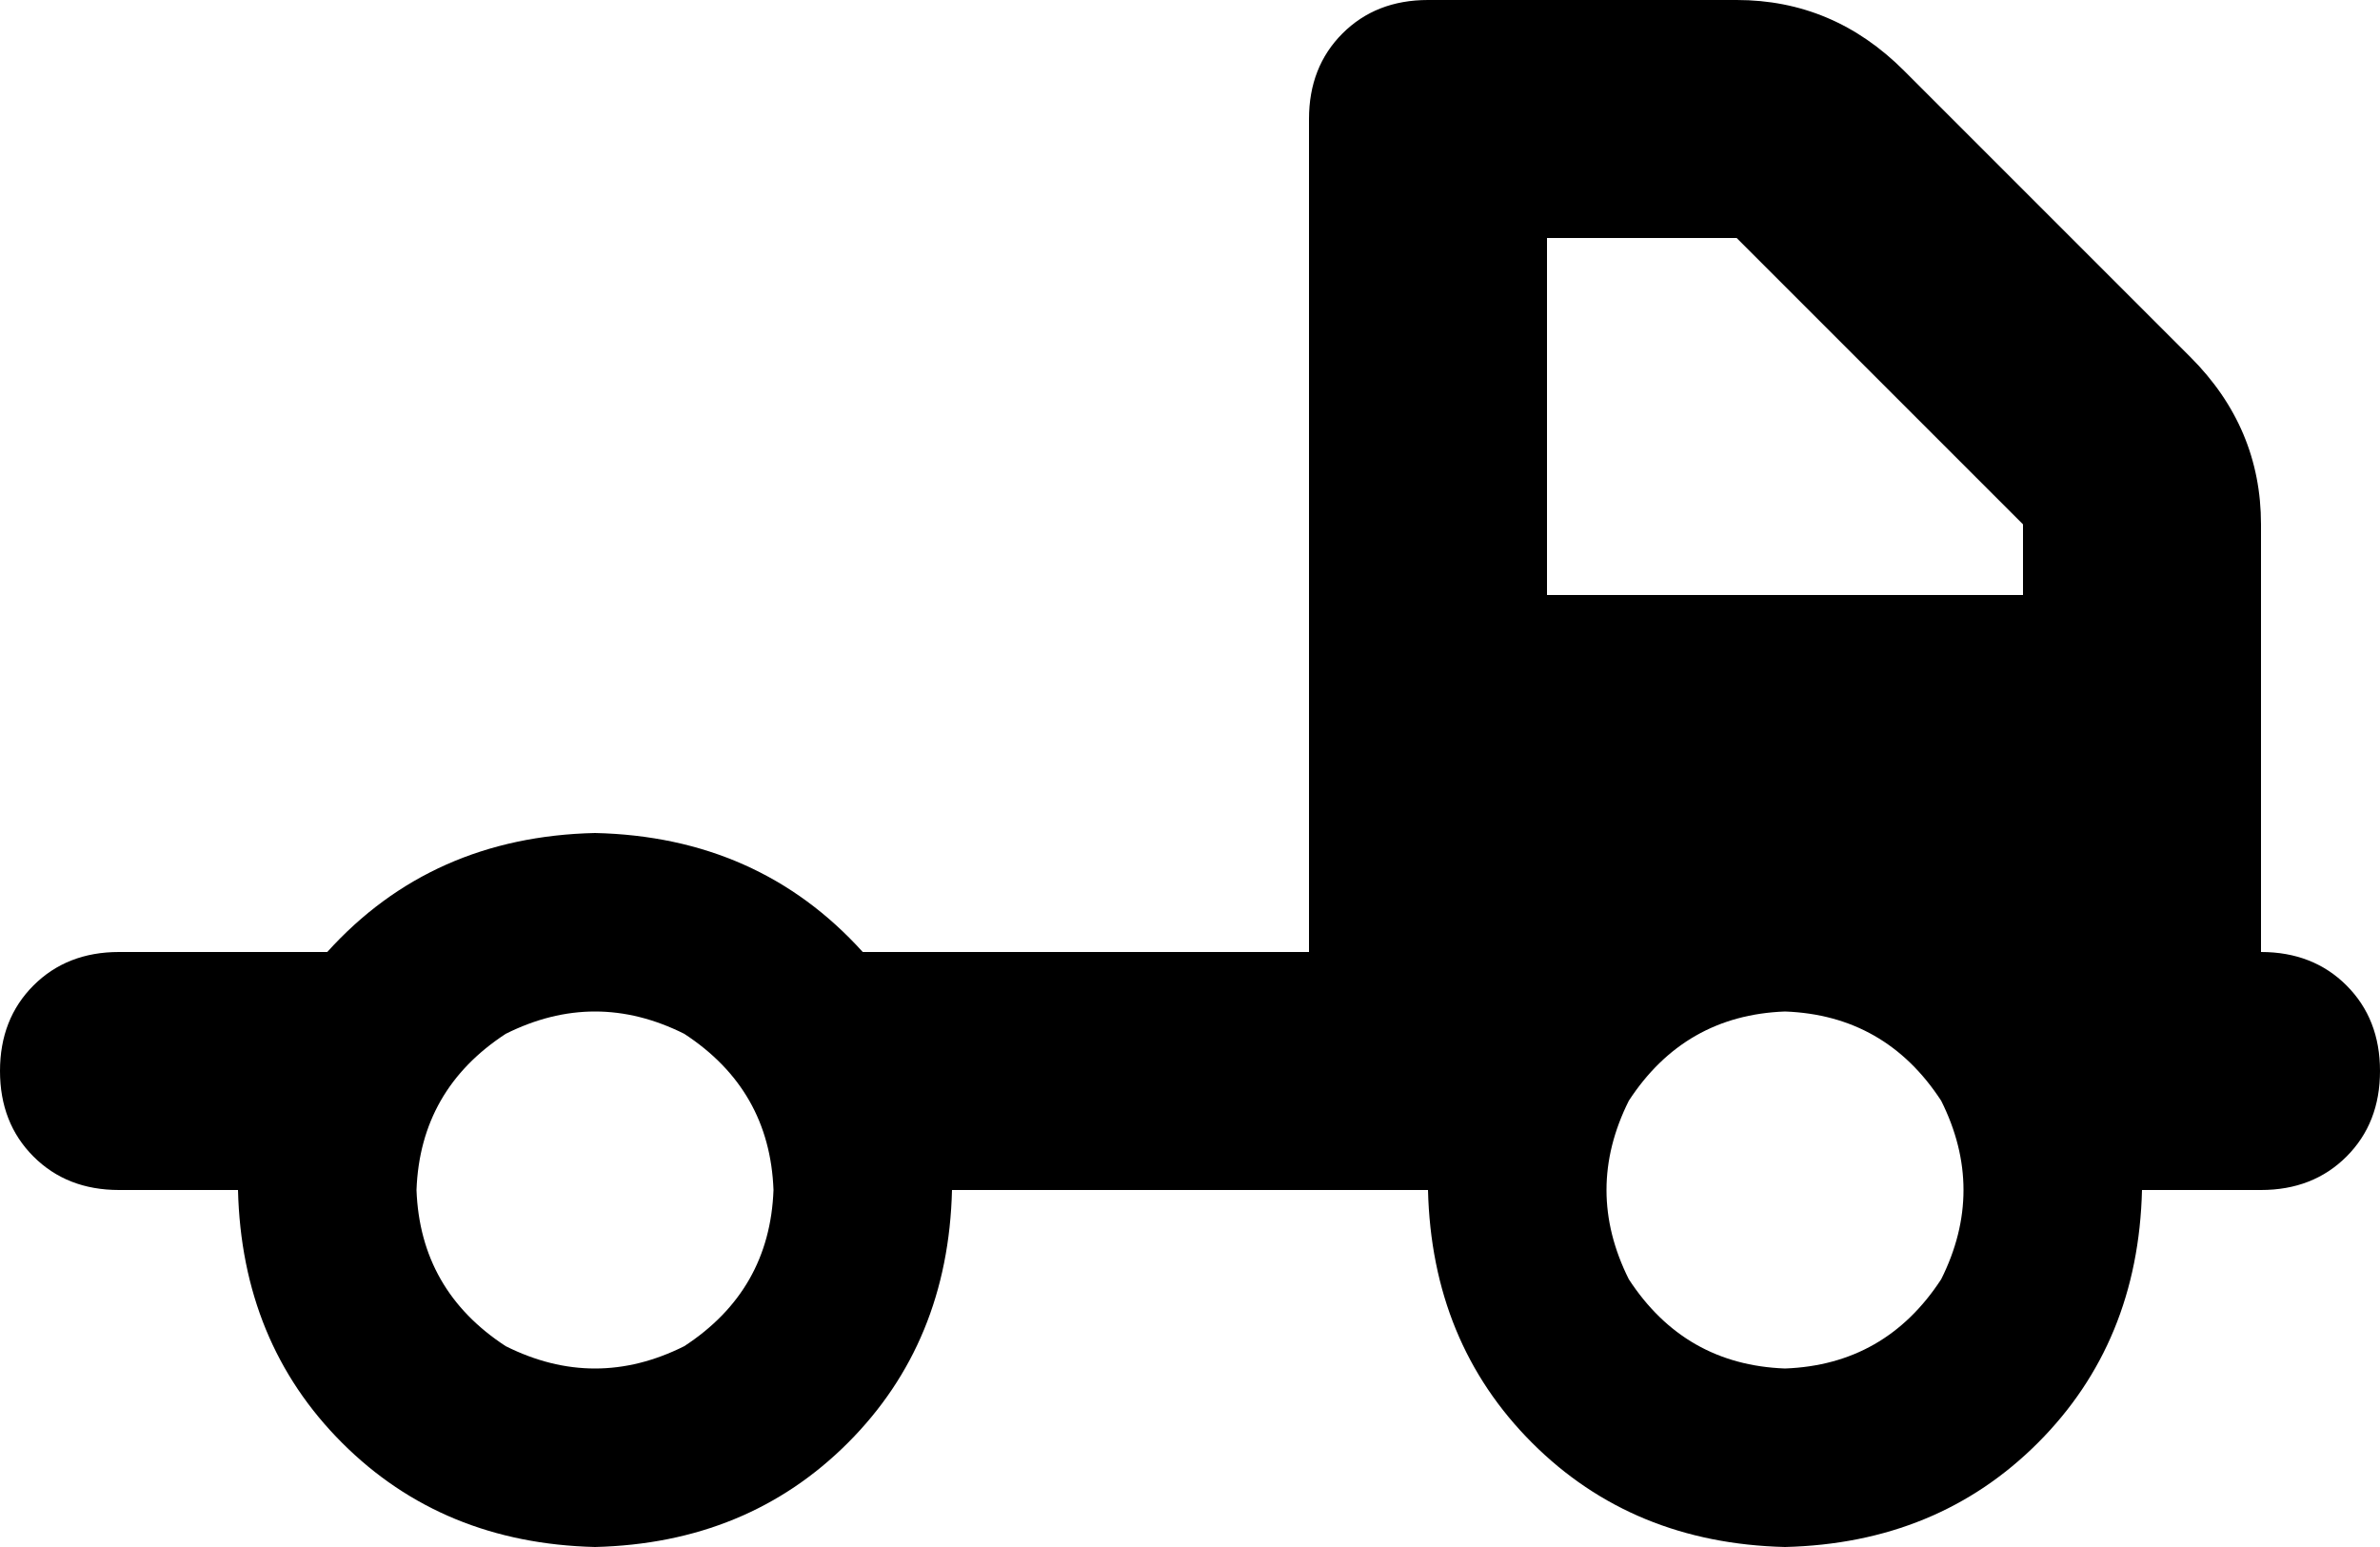 <svg xmlns="http://www.w3.org/2000/svg" viewBox="0 0 640 416">
    <path d="M 608 320 L 576 320 Q 575 361 548 388 Q 521 415 480 416 Q 439 415 412 388 Q 385 361 384 320 L 352 320 L 256 320 Q 255 361 228 388 Q 201 415 160 416 Q 119 415 92 388 Q 65 361 64 320 L 32 320 Q 18 320 9 311 Q 0 302 0 288 Q 0 274 9 265 Q 18 256 32 256 L 88 256 Q 116 225 160 224 Q 204 225 232 256 L 352 256 L 352 32 Q 352 18 361 9 Q 370 0 384 0 L 400 0 L 416 0 L 467 0 Q 493 0 512 19 L 589 96 Q 608 115 608 141 L 608 160 L 608 192 L 608 256 Q 622 256 631 265 Q 640 274 640 288 Q 640 302 631 311 Q 622 320 608 320 L 608 320 Z M 416 64 L 416 160 L 544 160 L 544 141 L 467 64 L 416 64 L 416 64 Z M 208 320 Q 207 293 184 278 Q 160 266 136 278 Q 113 293 112 320 Q 113 347 136 362 Q 160 374 184 362 Q 207 347 208 320 L 208 320 Z M 480 368 Q 507 367 522 344 Q 534 320 522 296 Q 507 273 480 272 Q 453 273 438 296 Q 426 320 438 344 Q 453 367 480 368 L 480 368 Z"/>
</svg>

